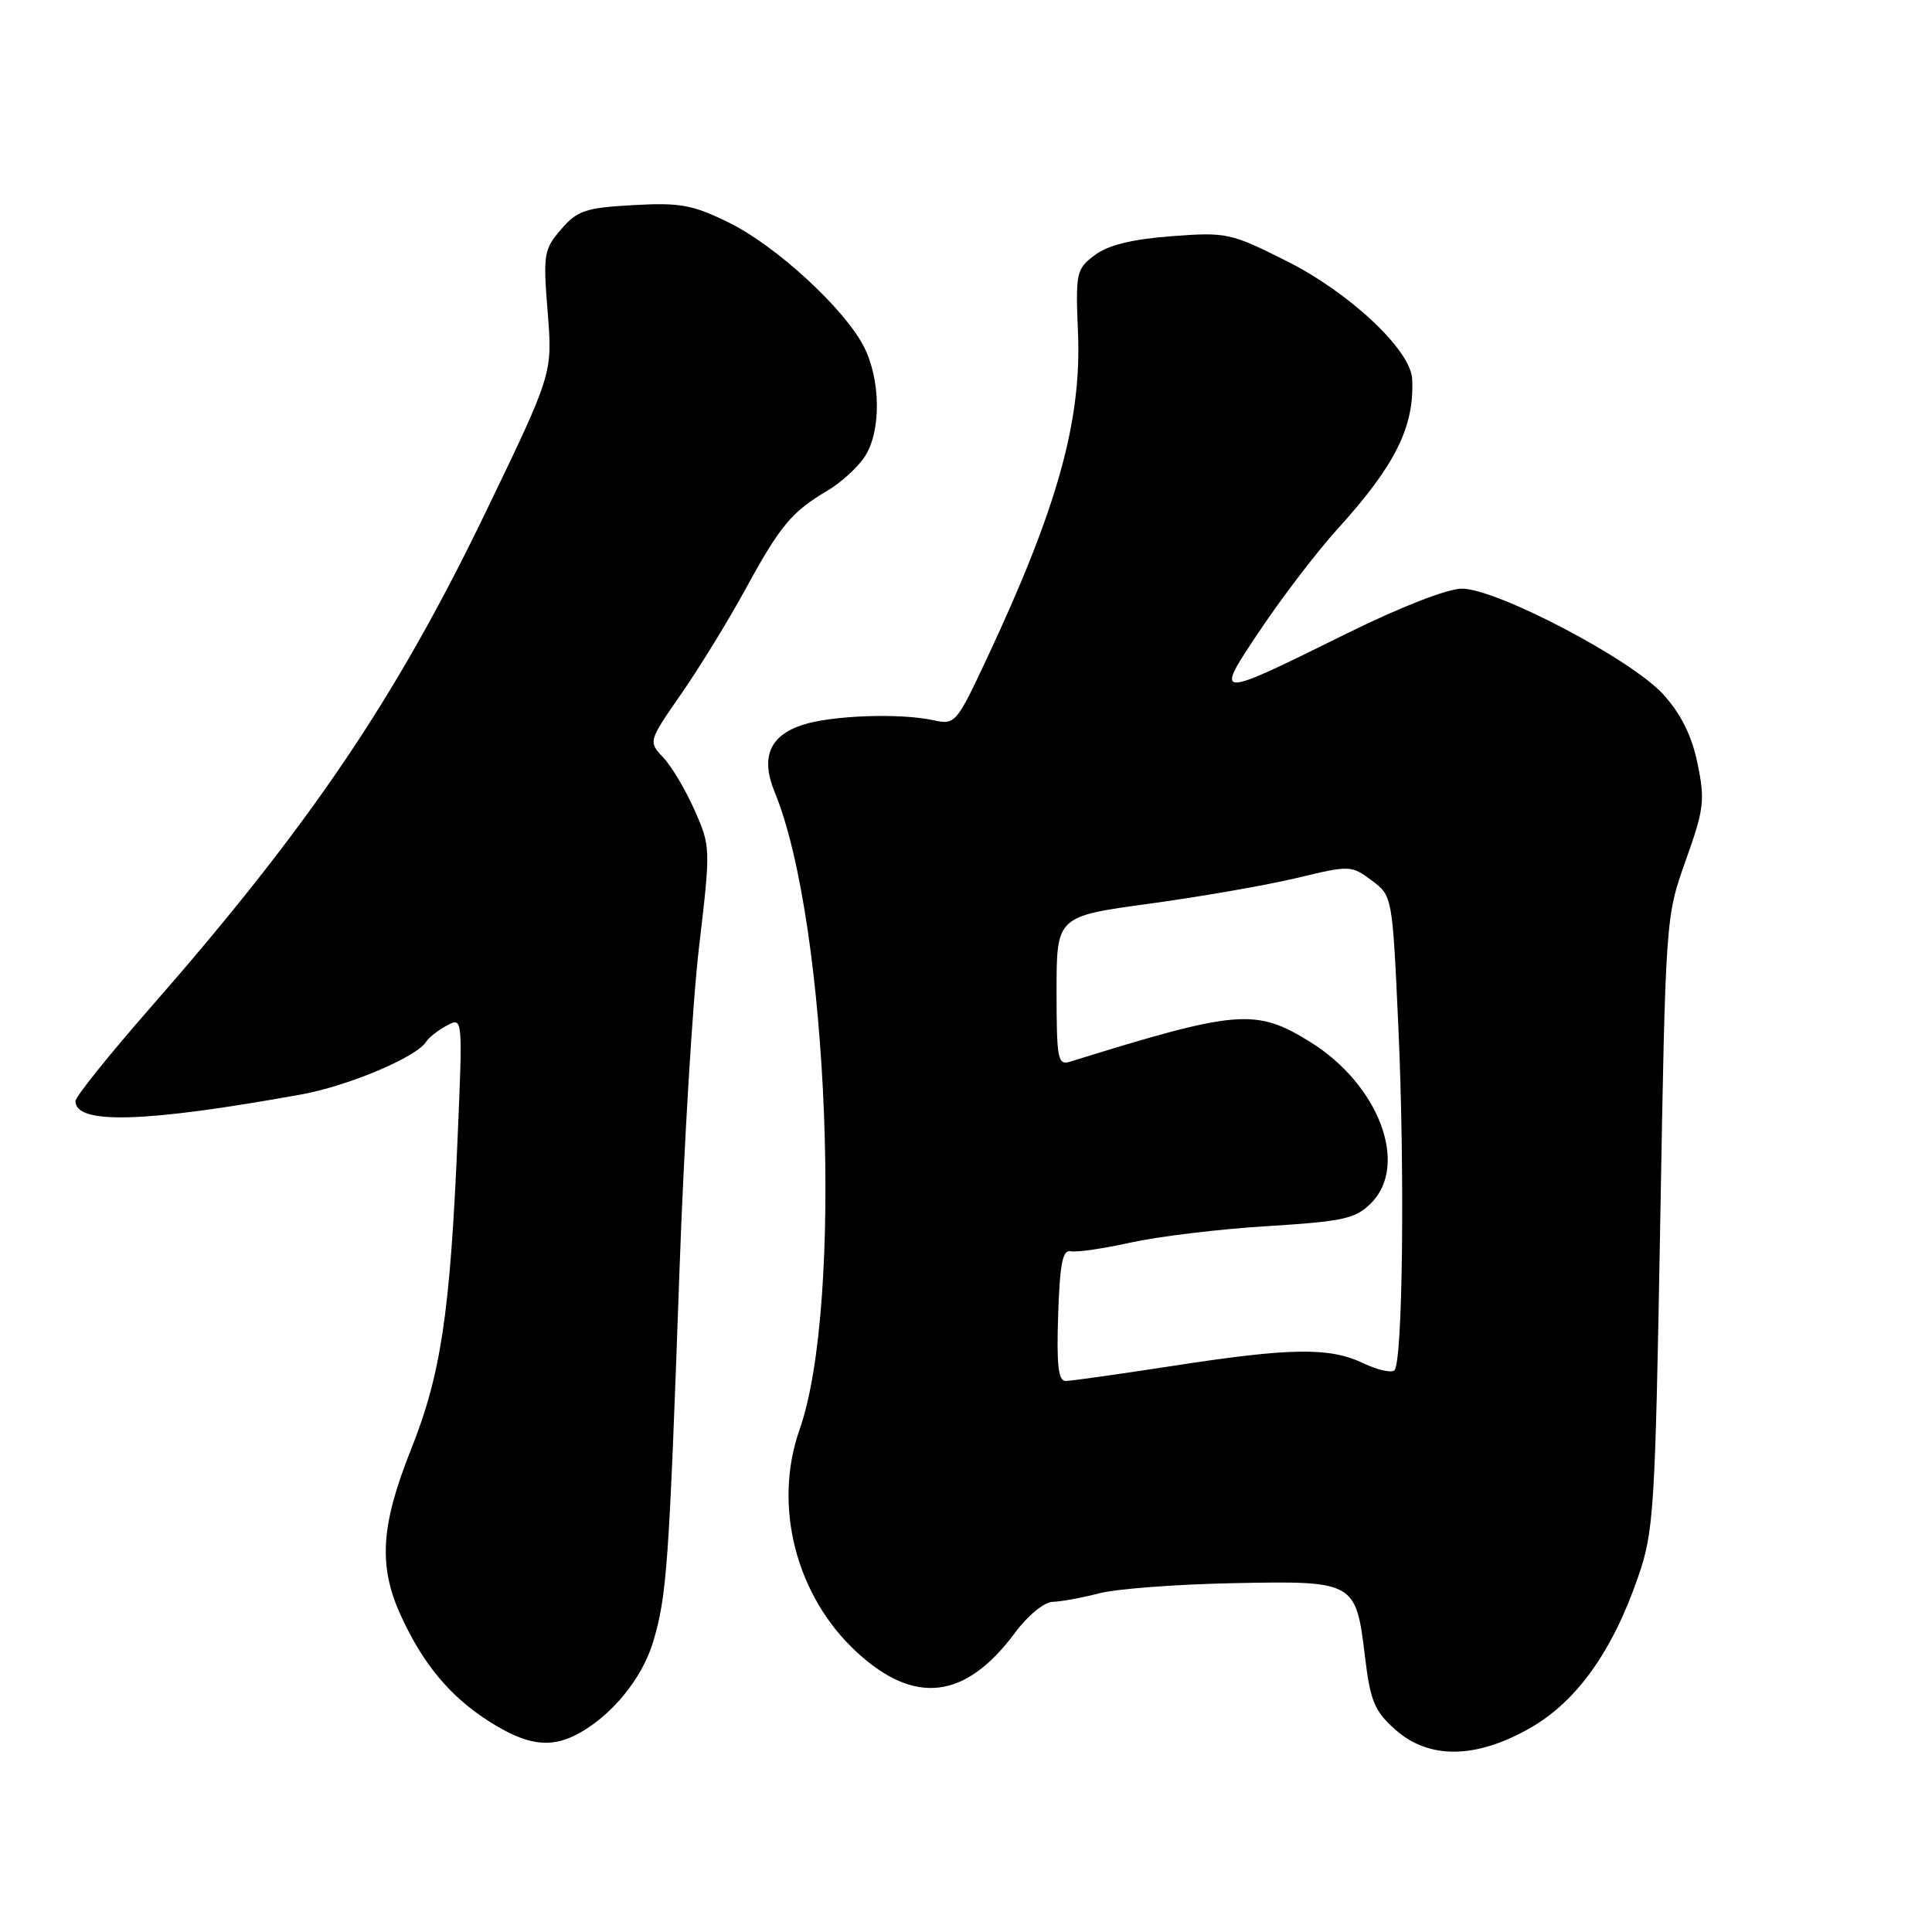 <?xml version="1.0" encoding="UTF-8" standalone="no"?>
<!DOCTYPE svg PUBLIC "-//W3C//DTD SVG 1.1//EN" "http://www.w3.org/Graphics/SVG/1.1/DTD/svg11.dtd" >
<svg xmlns="http://www.w3.org/2000/svg" xmlns:xlink="http://www.w3.org/1999/xlink" version="1.1" viewBox="0 0 256 256">
 <g >
 <path fill="currentColor"
d=" M 202.79 228.95 C 208.95 225.42 213.69 218.76 217.08 208.89 C 219.15 202.88 219.32 200.07 219.99 162.00 C 220.70 121.50 220.70 121.50 223.37 114.01 C 225.80 107.20 225.94 106.04 224.93 101.16 C 224.17 97.48 222.75 94.62 220.40 92.02 C 216.22 87.39 198.34 78.00 193.70 78.00 C 191.81 78.00 185.61 80.41 178.50 83.92 C 160.73 92.70 160.80 92.70 167.07 83.35 C 169.97 79.03 174.52 73.09 177.18 70.15 C 184.90 61.65 187.43 56.55 187.12 50.21 C 186.92 46.37 178.82 38.76 170.44 34.57 C 163.05 30.86 162.51 30.75 155.21 31.30 C 149.99 31.70 146.85 32.47 145.07 33.80 C 142.61 35.65 142.51 36.09 142.84 44.11 C 143.32 55.85 140.10 67.34 130.75 87.29 C 126.73 95.86 126.56 96.06 123.71 95.44 C 119.27 94.46 110.17 94.79 106.31 96.06 C 101.95 97.50 100.77 100.39 102.65 104.96 C 109.82 122.38 111.79 172.84 105.95 189.42 C 102.39 199.52 105.47 211.49 113.52 218.91 C 121.21 226.00 127.95 225.18 134.50 216.34 C 136.21 214.04 138.36 212.28 139.50 212.25 C 140.60 212.22 143.35 211.72 145.62 211.13 C 147.88 210.53 155.84 209.93 163.32 209.78 C 179.52 209.45 179.66 209.53 180.86 219.46 C 181.57 225.39 182.11 226.71 184.86 229.16 C 189.33 233.16 195.58 233.08 202.79 228.95 Z  M 76.32 229.88 C 80.90 227.53 85.07 222.50 86.55 217.53 C 88.36 211.49 88.66 207.20 90.03 168.50 C 90.61 152.00 91.78 132.59 92.64 125.36 C 94.17 112.39 94.16 112.14 92.04 107.37 C 90.87 104.70 89.00 101.56 87.90 100.39 C 85.89 98.25 85.89 98.25 90.31 91.88 C 92.74 88.37 96.59 82.10 98.85 77.94 C 103.38 69.64 104.93 67.78 109.70 64.98 C 111.45 63.94 113.66 61.92 114.60 60.48 C 116.78 57.15 116.71 50.28 114.45 45.90 C 111.82 40.82 102.80 32.54 96.57 29.49 C 91.74 27.12 90.09 26.83 83.89 27.18 C 77.56 27.53 76.49 27.90 74.34 30.40 C 72.06 33.04 71.95 33.70 72.57 41.36 C 73.22 49.50 73.22 49.50 64.29 68.00 C 52.39 92.65 40.98 109.50 19.79 133.68 C 14.41 139.83 10.00 145.33 10.00 145.90 C 10.00 149.04 19.26 148.76 39.97 145.01 C 46.21 143.87 55.23 140.06 56.48 138.02 C 56.83 137.47 58.06 136.50 59.21 135.89 C 61.32 134.76 61.32 134.76 60.63 150.91 C 59.64 174.07 58.42 182.16 54.44 192.12 C 50.46 202.11 50.12 207.47 53.07 213.97 C 56.01 220.46 59.64 224.81 64.83 228.11 C 69.70 231.20 72.81 231.68 76.32 229.88 Z  M 140.21 174.25 C 140.44 167.40 140.80 165.56 141.89 165.80 C 142.66 165.96 146.26 165.44 149.89 164.63 C 153.53 163.83 161.64 162.85 167.92 162.47 C 178.02 161.84 179.60 161.49 181.67 159.43 C 186.74 154.35 182.70 143.68 173.57 138.04 C 166.37 133.59 163.97 133.79 141.75 140.69 C 140.16 141.18 140.00 140.30 140.00 131.33 C 140.00 121.42 140.00 121.42 152.32 119.74 C 159.10 118.82 167.87 117.28 171.82 116.34 C 178.87 114.64 179.05 114.65 181.75 116.66 C 184.50 118.71 184.50 118.71 185.29 136.10 C 186.16 155.13 185.87 180.47 184.77 181.57 C 184.38 181.95 182.52 181.53 180.63 180.63 C 176.15 178.50 171.04 178.57 155.39 180.99 C 148.30 182.08 141.92 182.98 141.21 182.99 C 140.23 183.00 139.99 180.88 140.21 174.25 Z "/>
</g>
</svg>